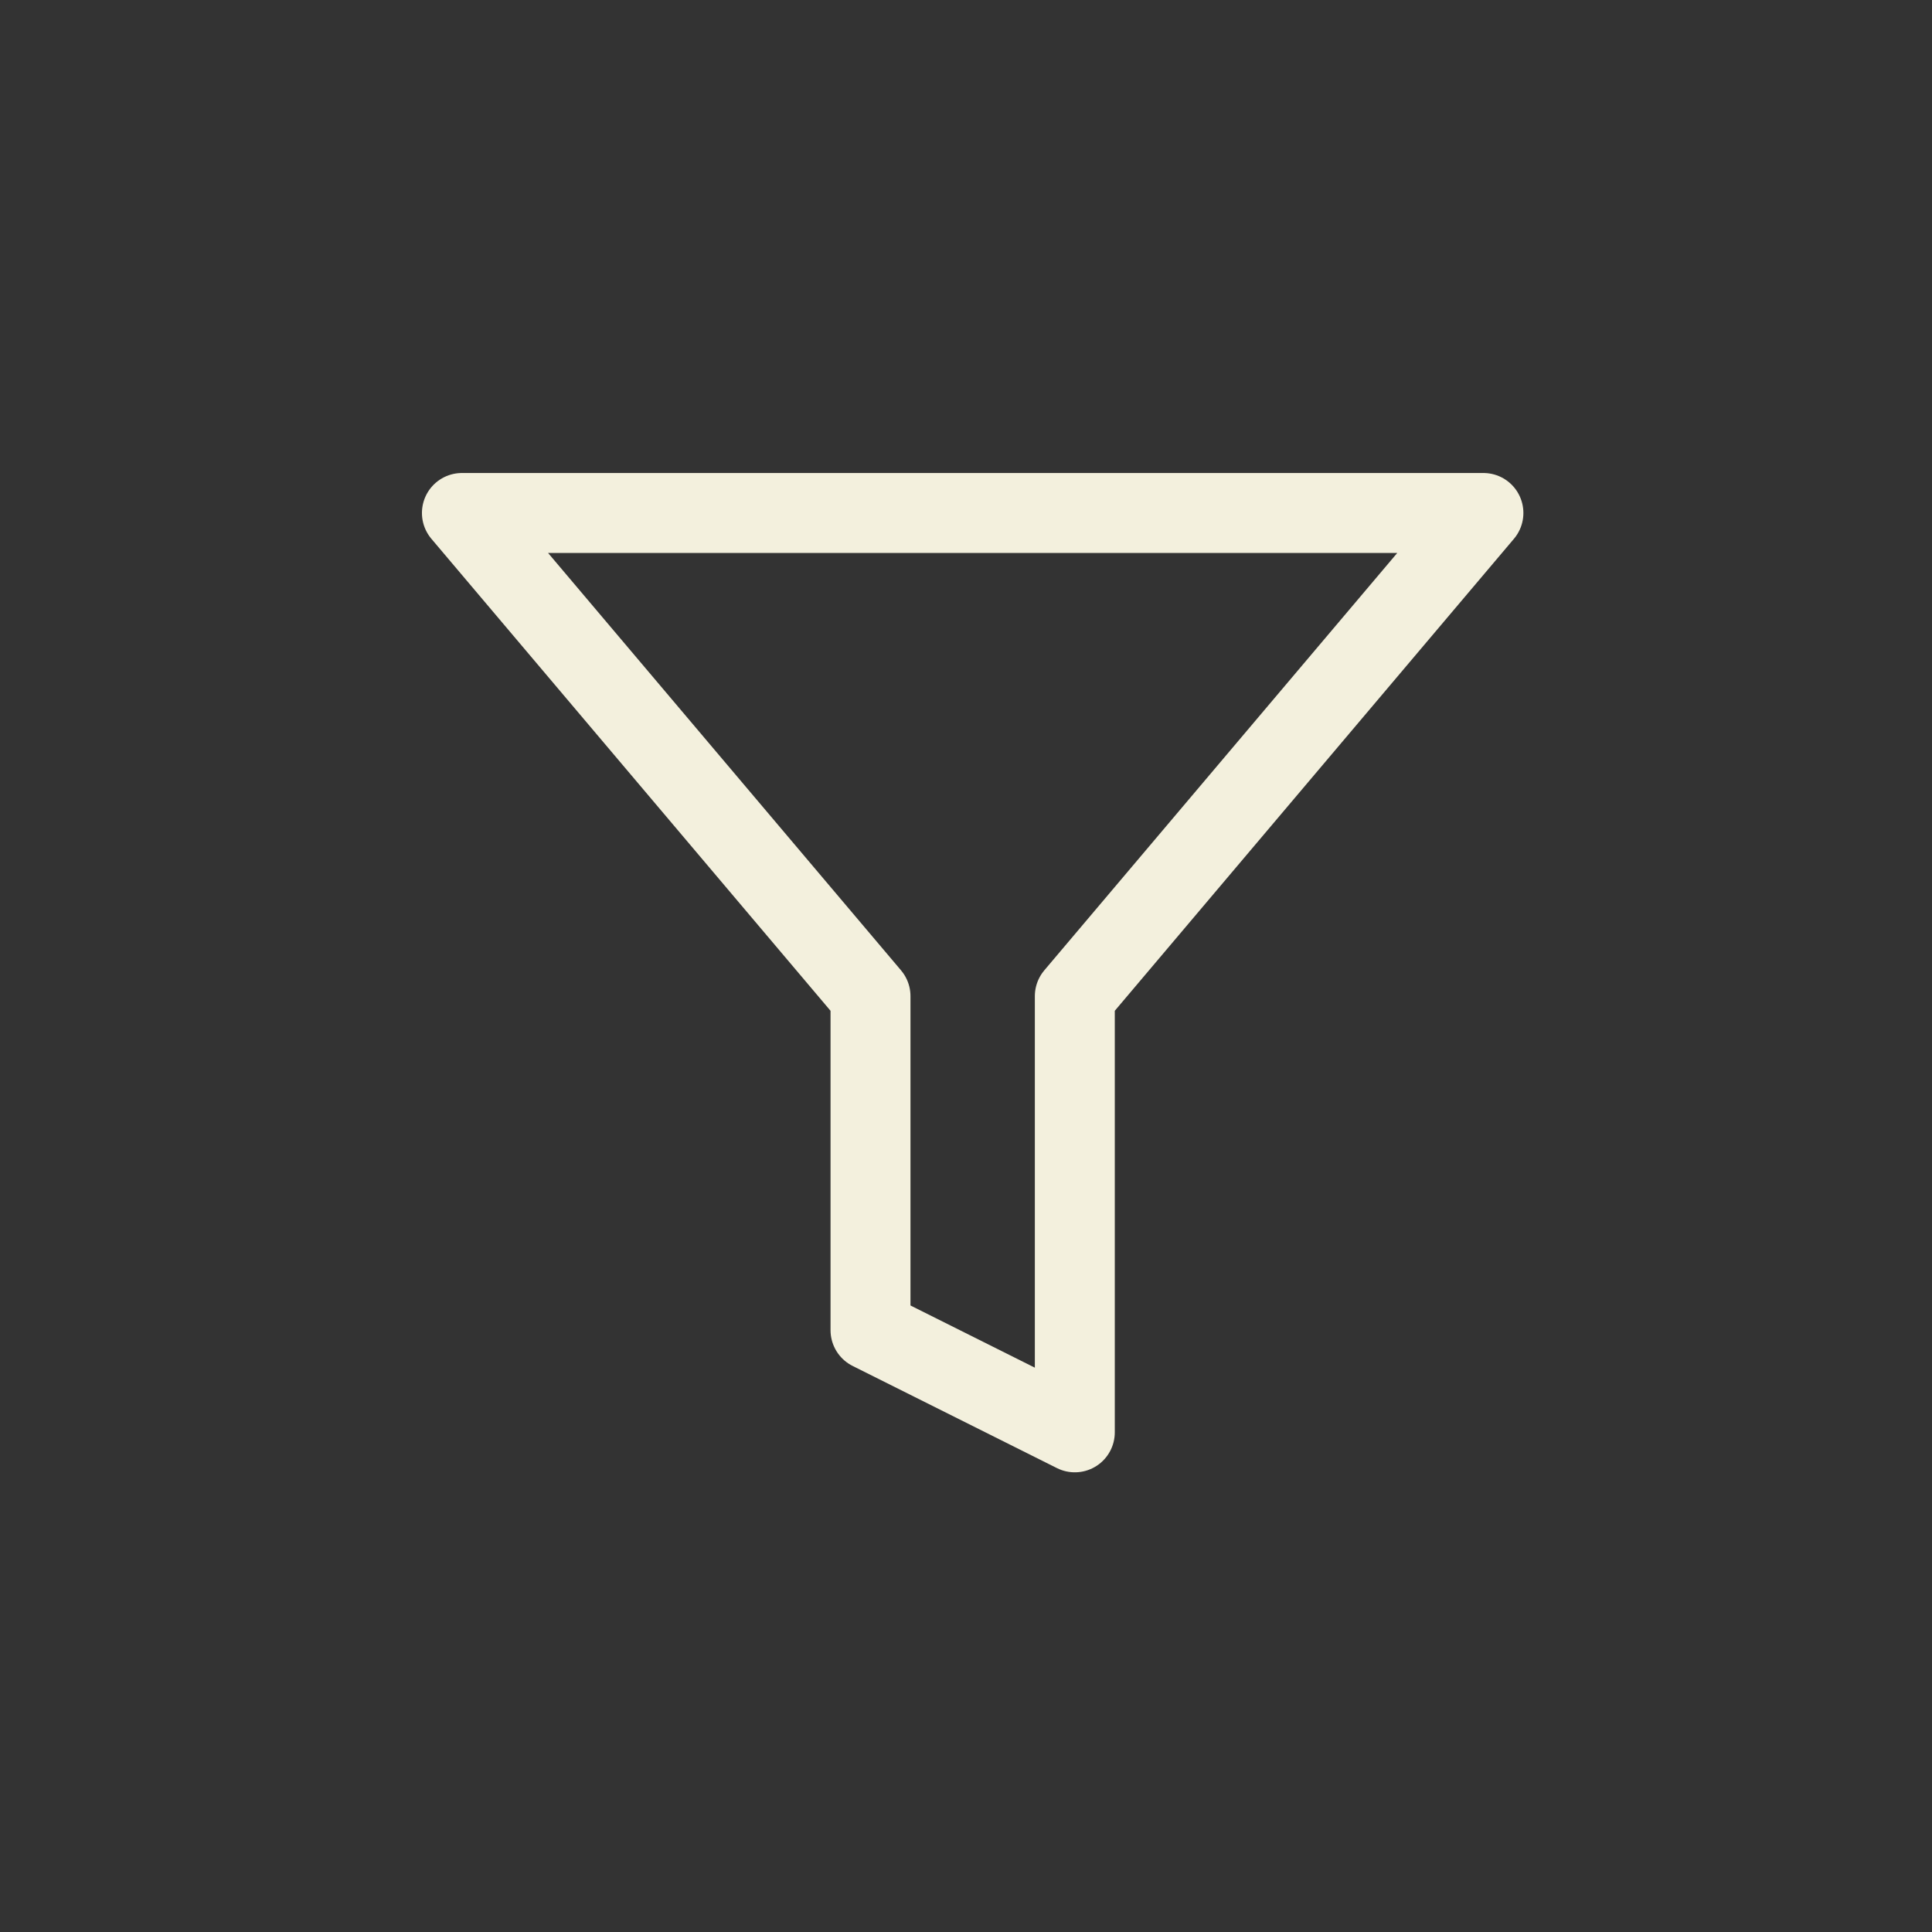 <svg width="145" height="145" viewBox="0 0 145 145" fill="none" xmlns="http://www.w3.org/2000/svg">
<rect x="0" y="0" width="145" height="145" fill="#333333" stroke="none"/>
<path d="M111.333 38.5H34.667L65.333 74.763V99.833L80.667 107.5V74.763L111.333 38.5Z" stroke="#F3F0DD" stroke-width="6" stroke-linecap="round" stroke-linejoin="round"/>
</svg>
